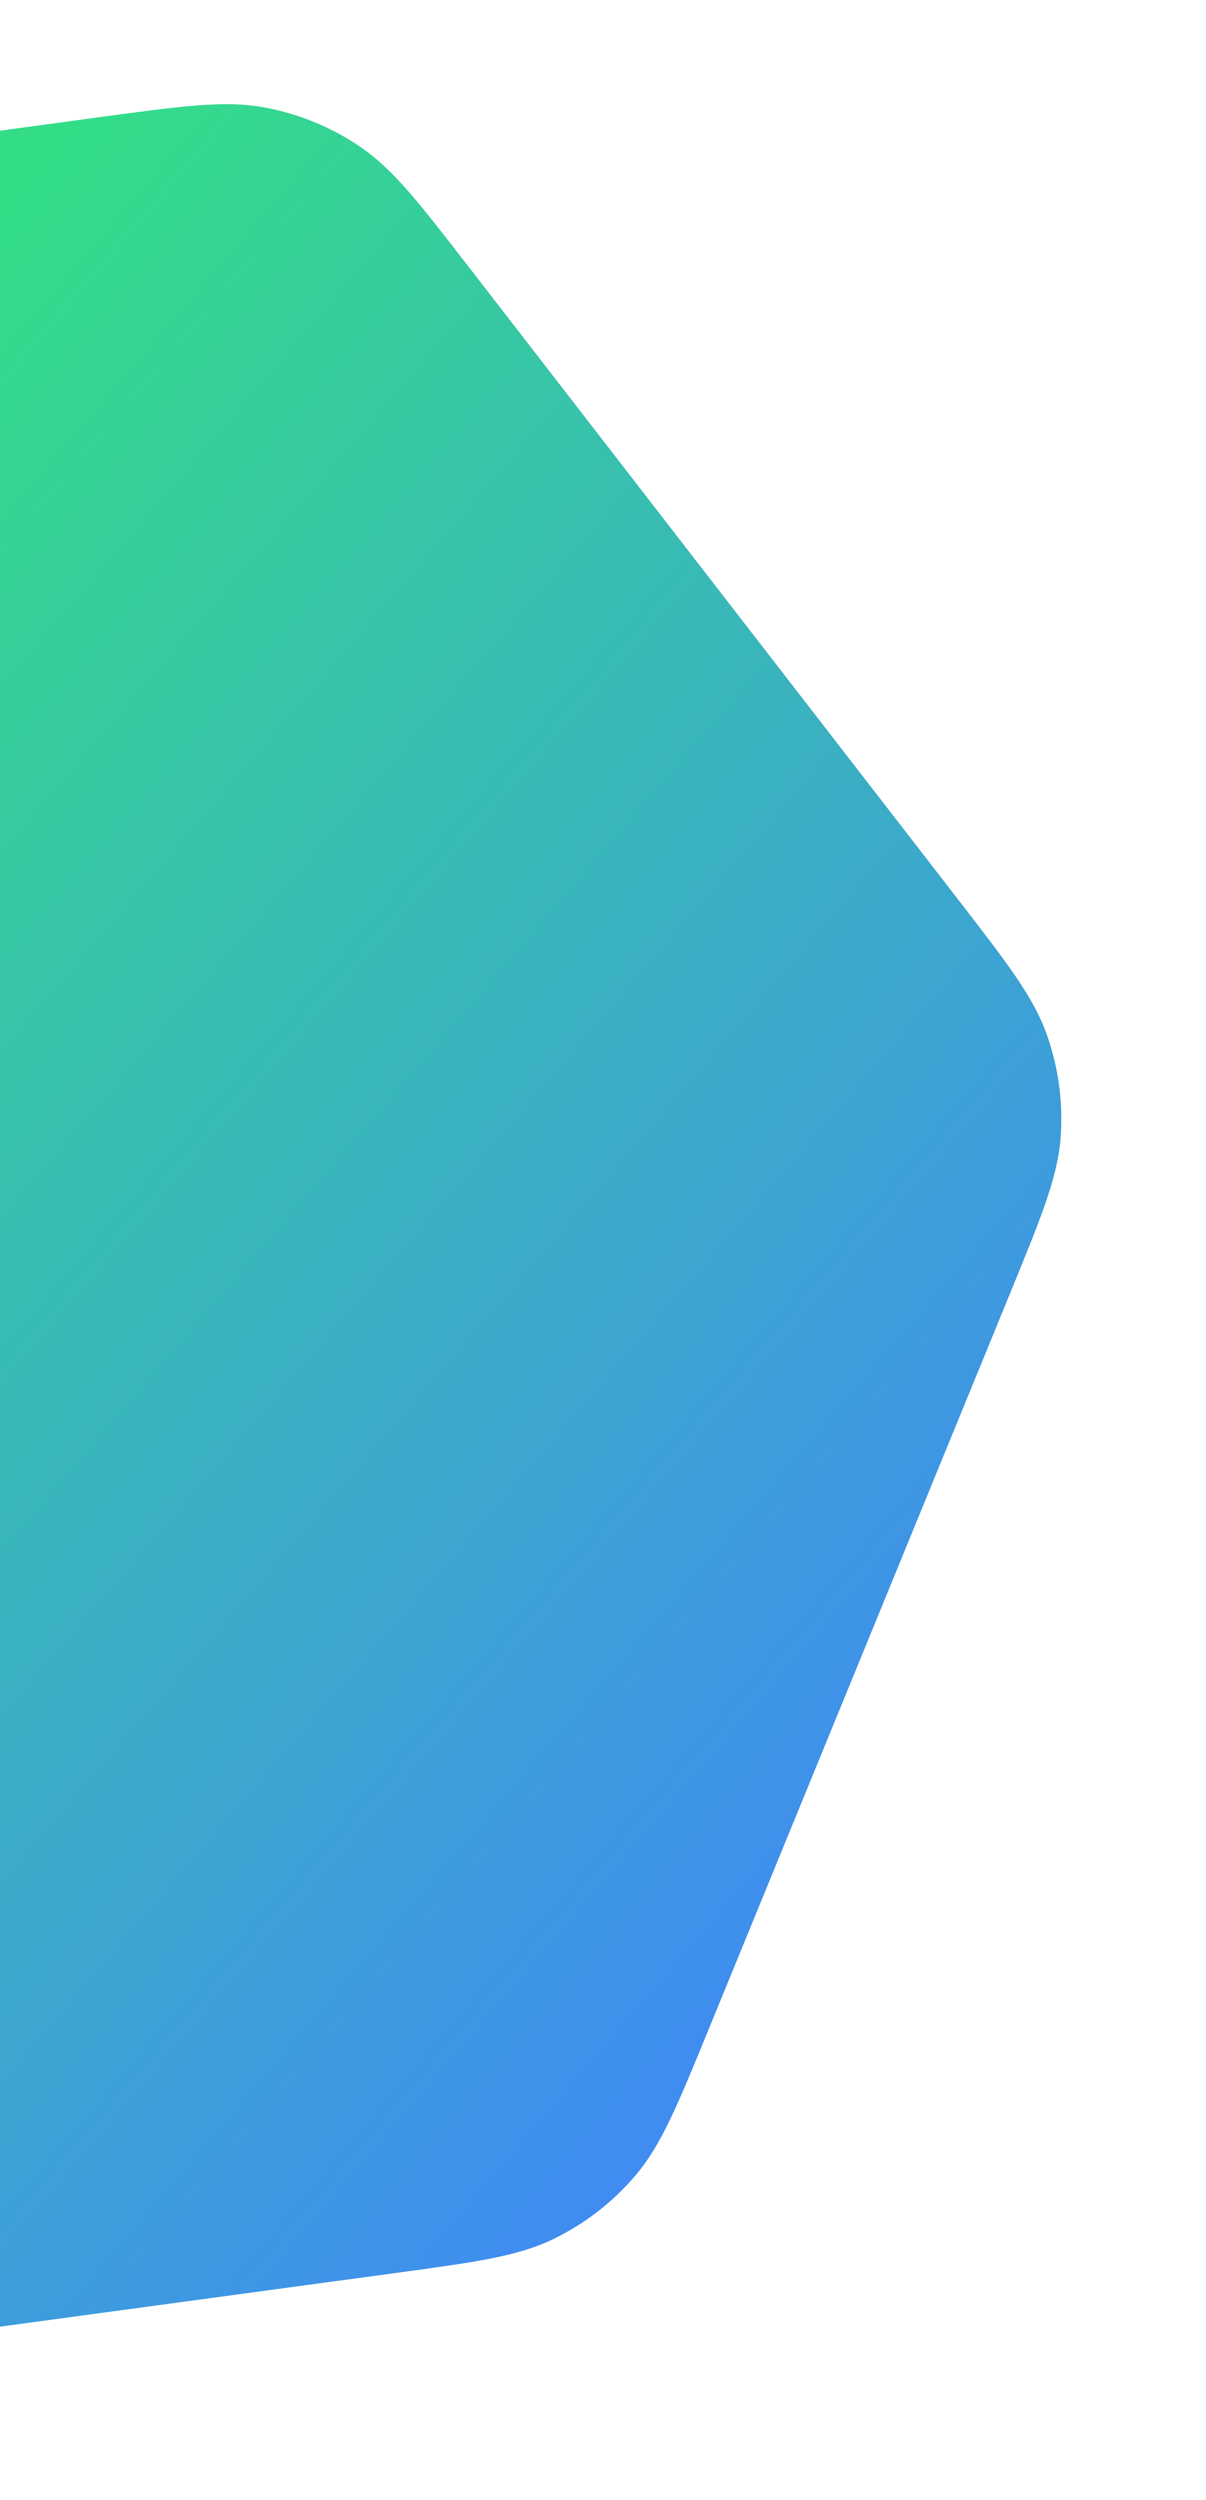 <svg width="96" height="199" viewBox="0 0 96 199" fill="none" xmlns="http://www.w3.org/2000/svg">
<path opacity="0.8" d="M-99.511 127.446C-103.63 122.123 -105.689 119.461 -106.758 116.479C-107.704 113.841 -108.085 111.034 -107.876 108.239C-107.64 105.08 -106.365 101.965 -103.814 95.737L-79.916 37.392C-77.365 31.163 -76.09 28.049 -74.042 25.632C-72.23 23.494 -69.989 21.76 -67.464 20.544C-64.611 19.168 -61.276 18.716 -54.606 17.811L7.871 9.334C14.54 8.429 17.875 7.977 20.992 8.542C23.75 9.041 26.372 10.115 28.688 11.694C31.305 13.478 33.365 16.139 37.483 21.463L76.063 71.331C80.181 76.654 82.241 79.316 83.31 82.298C84.256 84.936 84.637 87.744 84.428 90.539C84.192 93.698 82.916 96.812 80.365 103.04L56.468 161.386C53.917 167.614 52.642 170.728 50.594 173.145C48.782 175.284 46.541 177.017 44.016 178.234C41.162 179.609 37.828 180.062 31.158 180.966L-31.319 189.443C-37.988 190.348 -41.323 190.801 -44.44 190.236C-47.198 189.736 -49.82 188.662 -52.136 187.084C-54.754 185.3 -56.813 182.638 -60.931 177.315L-99.511 127.446Z" fill="url(#paint0_linear)"/>
<defs>
<linearGradient id="paint0_linear" x1="-96.685" y1="130.375" x2="22.673" y2="233.002" gradientUnits="userSpaceOnUse">
<stop stop-color="#00D46A"/>
<stop offset="1" stop-color="#1262FF"/>
</linearGradient>
</defs>
</svg>

